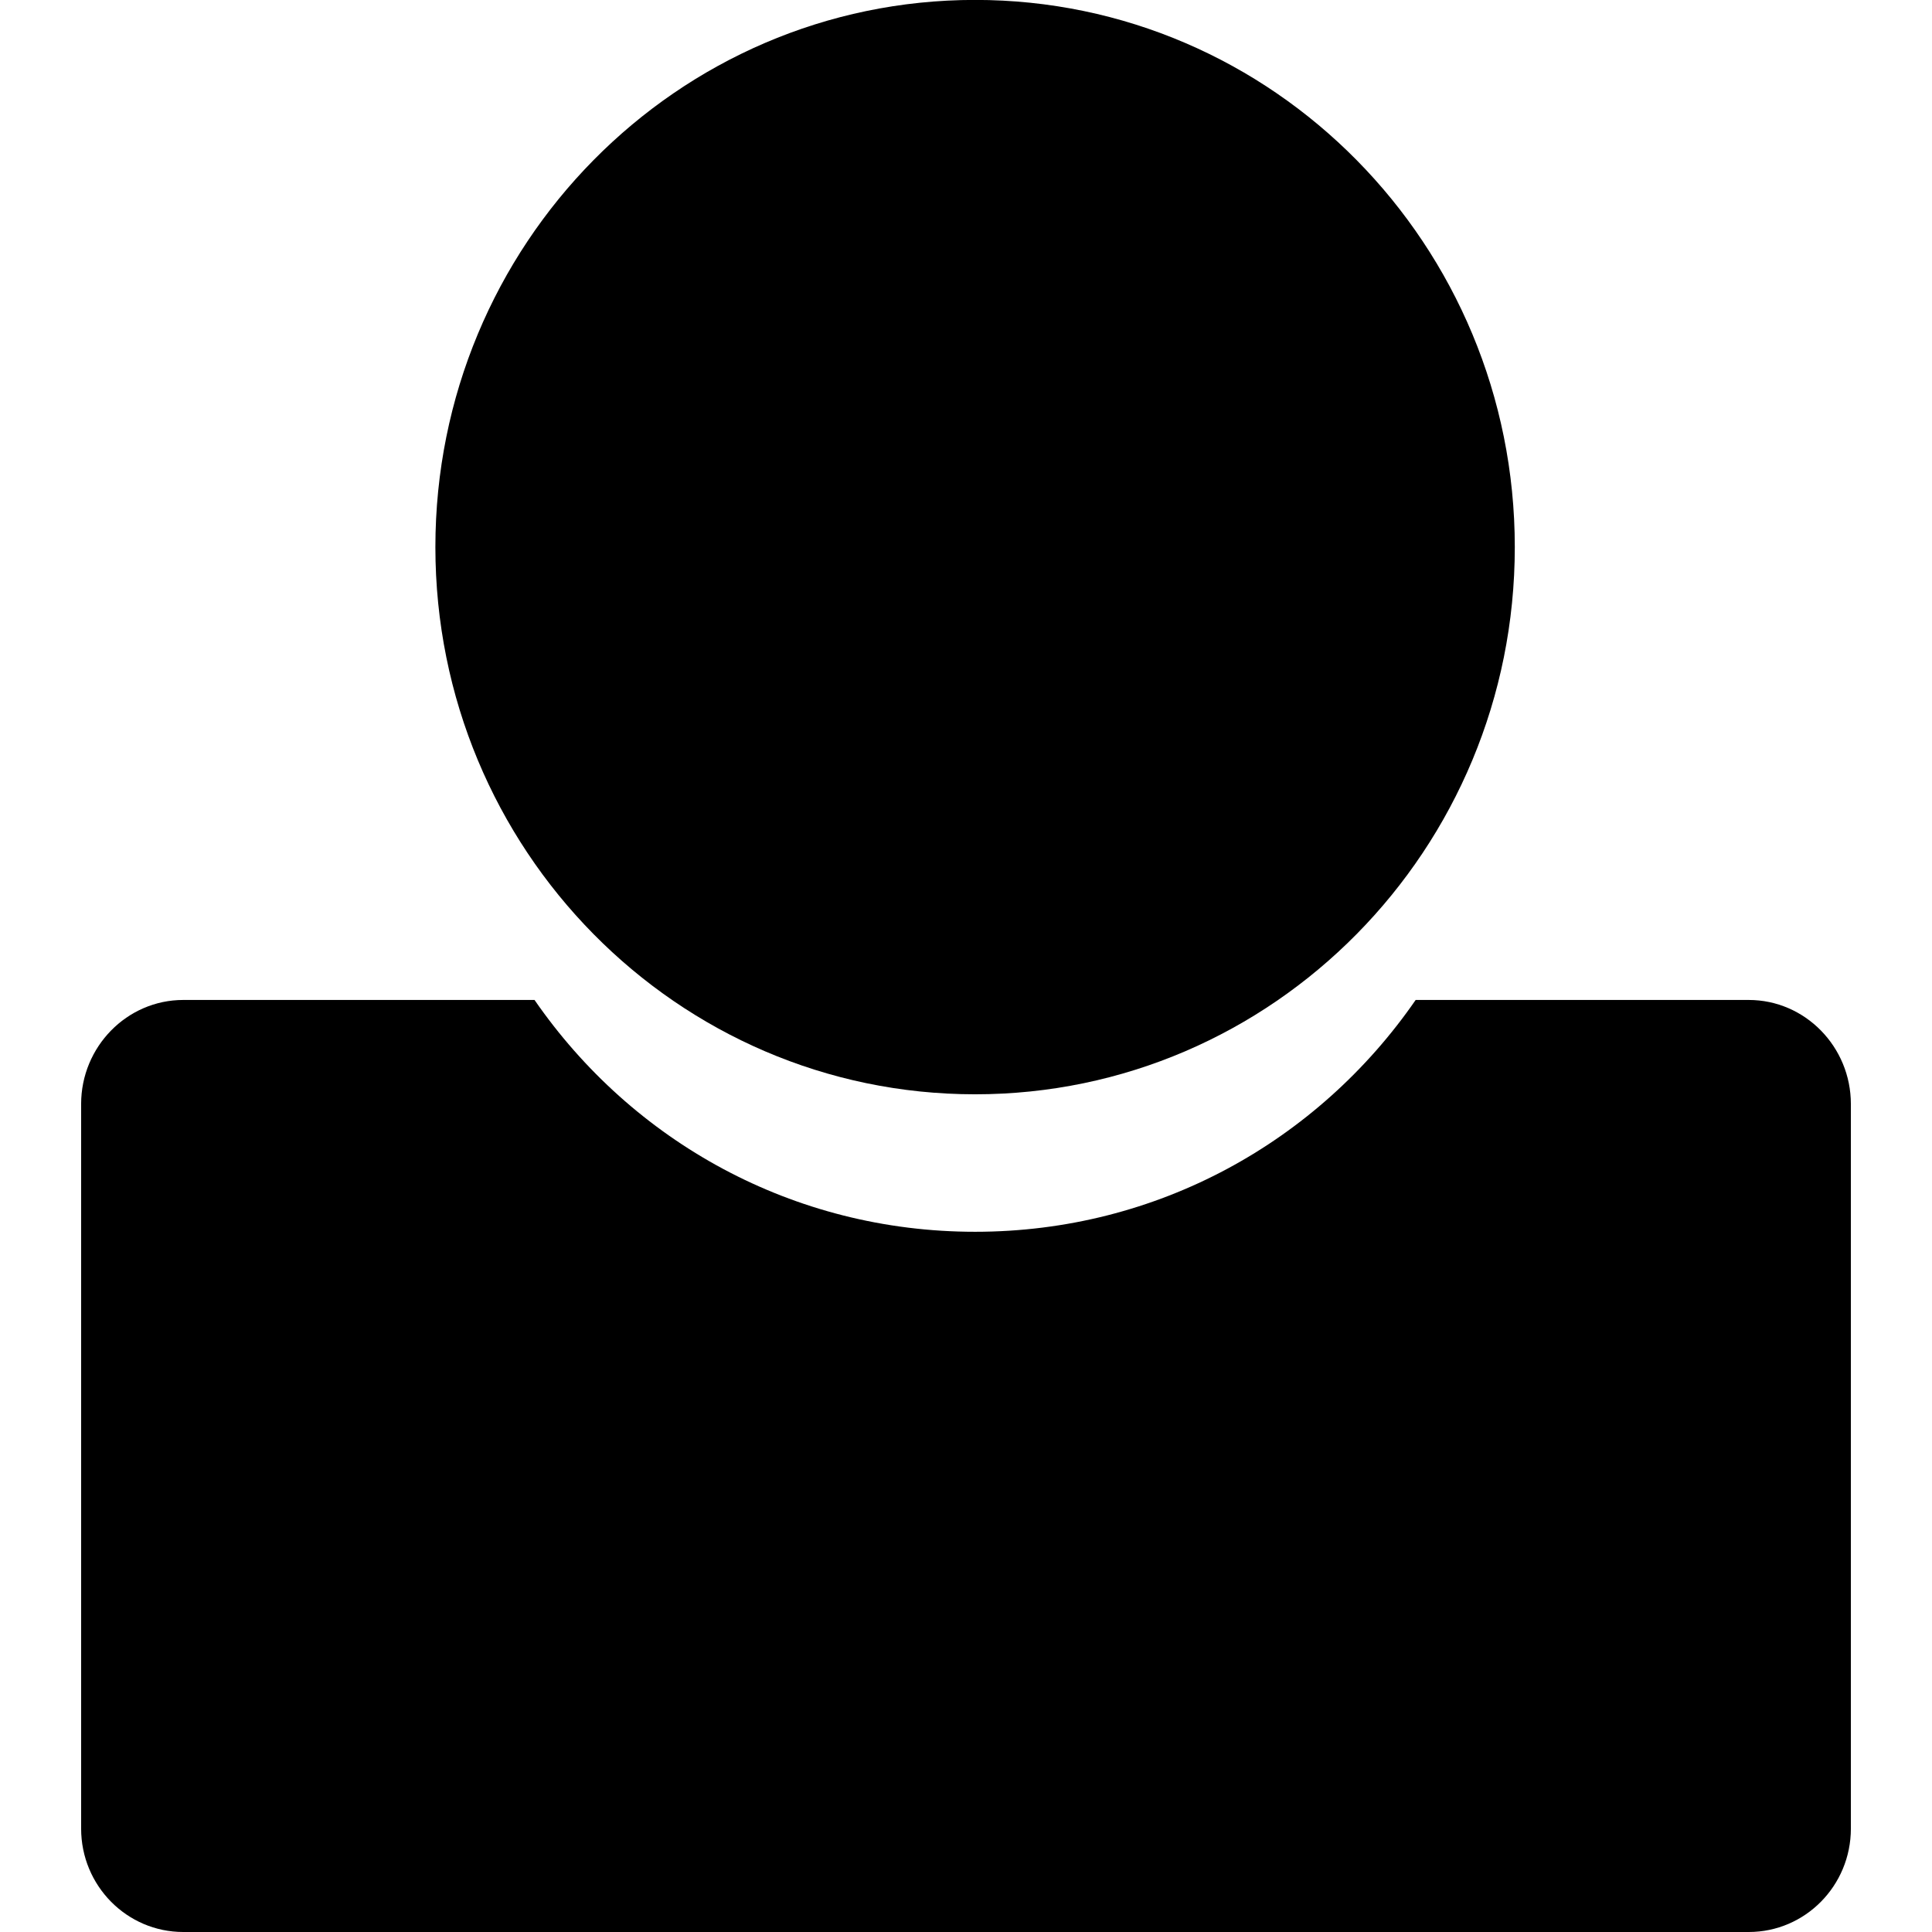 <?xml version="1.0" encoding="utf-8"?>
<!-- Generator: Adobe Illustrator 16.0.0, SVG Export Plug-In . SVG Version: 6.00 Build 0)  -->
<!DOCTYPE svg PUBLIC "-//W3C//DTD SVG 1.1//EN" "http://www.w3.org/Graphics/SVG/1.1/DTD/svg11.dtd">
<svg version="1.1" id="Layer_1" xmlns="http://www.w3.org/2000/svg" xmlns:xlink="http://www.w3.org/1999/xlink" x="0px" y="0px"
	 width="1024px" height="1024px" viewBox="0 0 1024 1024" enable-background="new 0 0 1024 1024" xml:space="preserve">
<rect fill="none" width="1024" height="1024"/>
<g>
	<g>
		<path fill-rule="evenodd" clip-rule="evenodd" d="M926.866,530H750.329c-51.805,75-136.974,122.869-233.503,122.869
			S335.111,605,283.307,530H97.135C67.26,530,43,554.838,43,585.144v384.041C43,999.491,67.26,1024,97.135,1024h829.731
			C956.74,1024,981,999.491,981,969.185V585.144C981,554.838,956.74,530,926.866,530z"/>
	</g>
	<path fill-rule="evenodd" clip-rule="evenodd" d="M802.873,289.97c0-160.159-128.077-290.013-286.047-290.013
		c-157.988,0-286.065,129.854-286.065,290.013c0,160.178,128.077,290.03,286.065,290.03C674.796,580,802.873,450.147,802.873,289.97
		z"/>
</g>
</svg>
